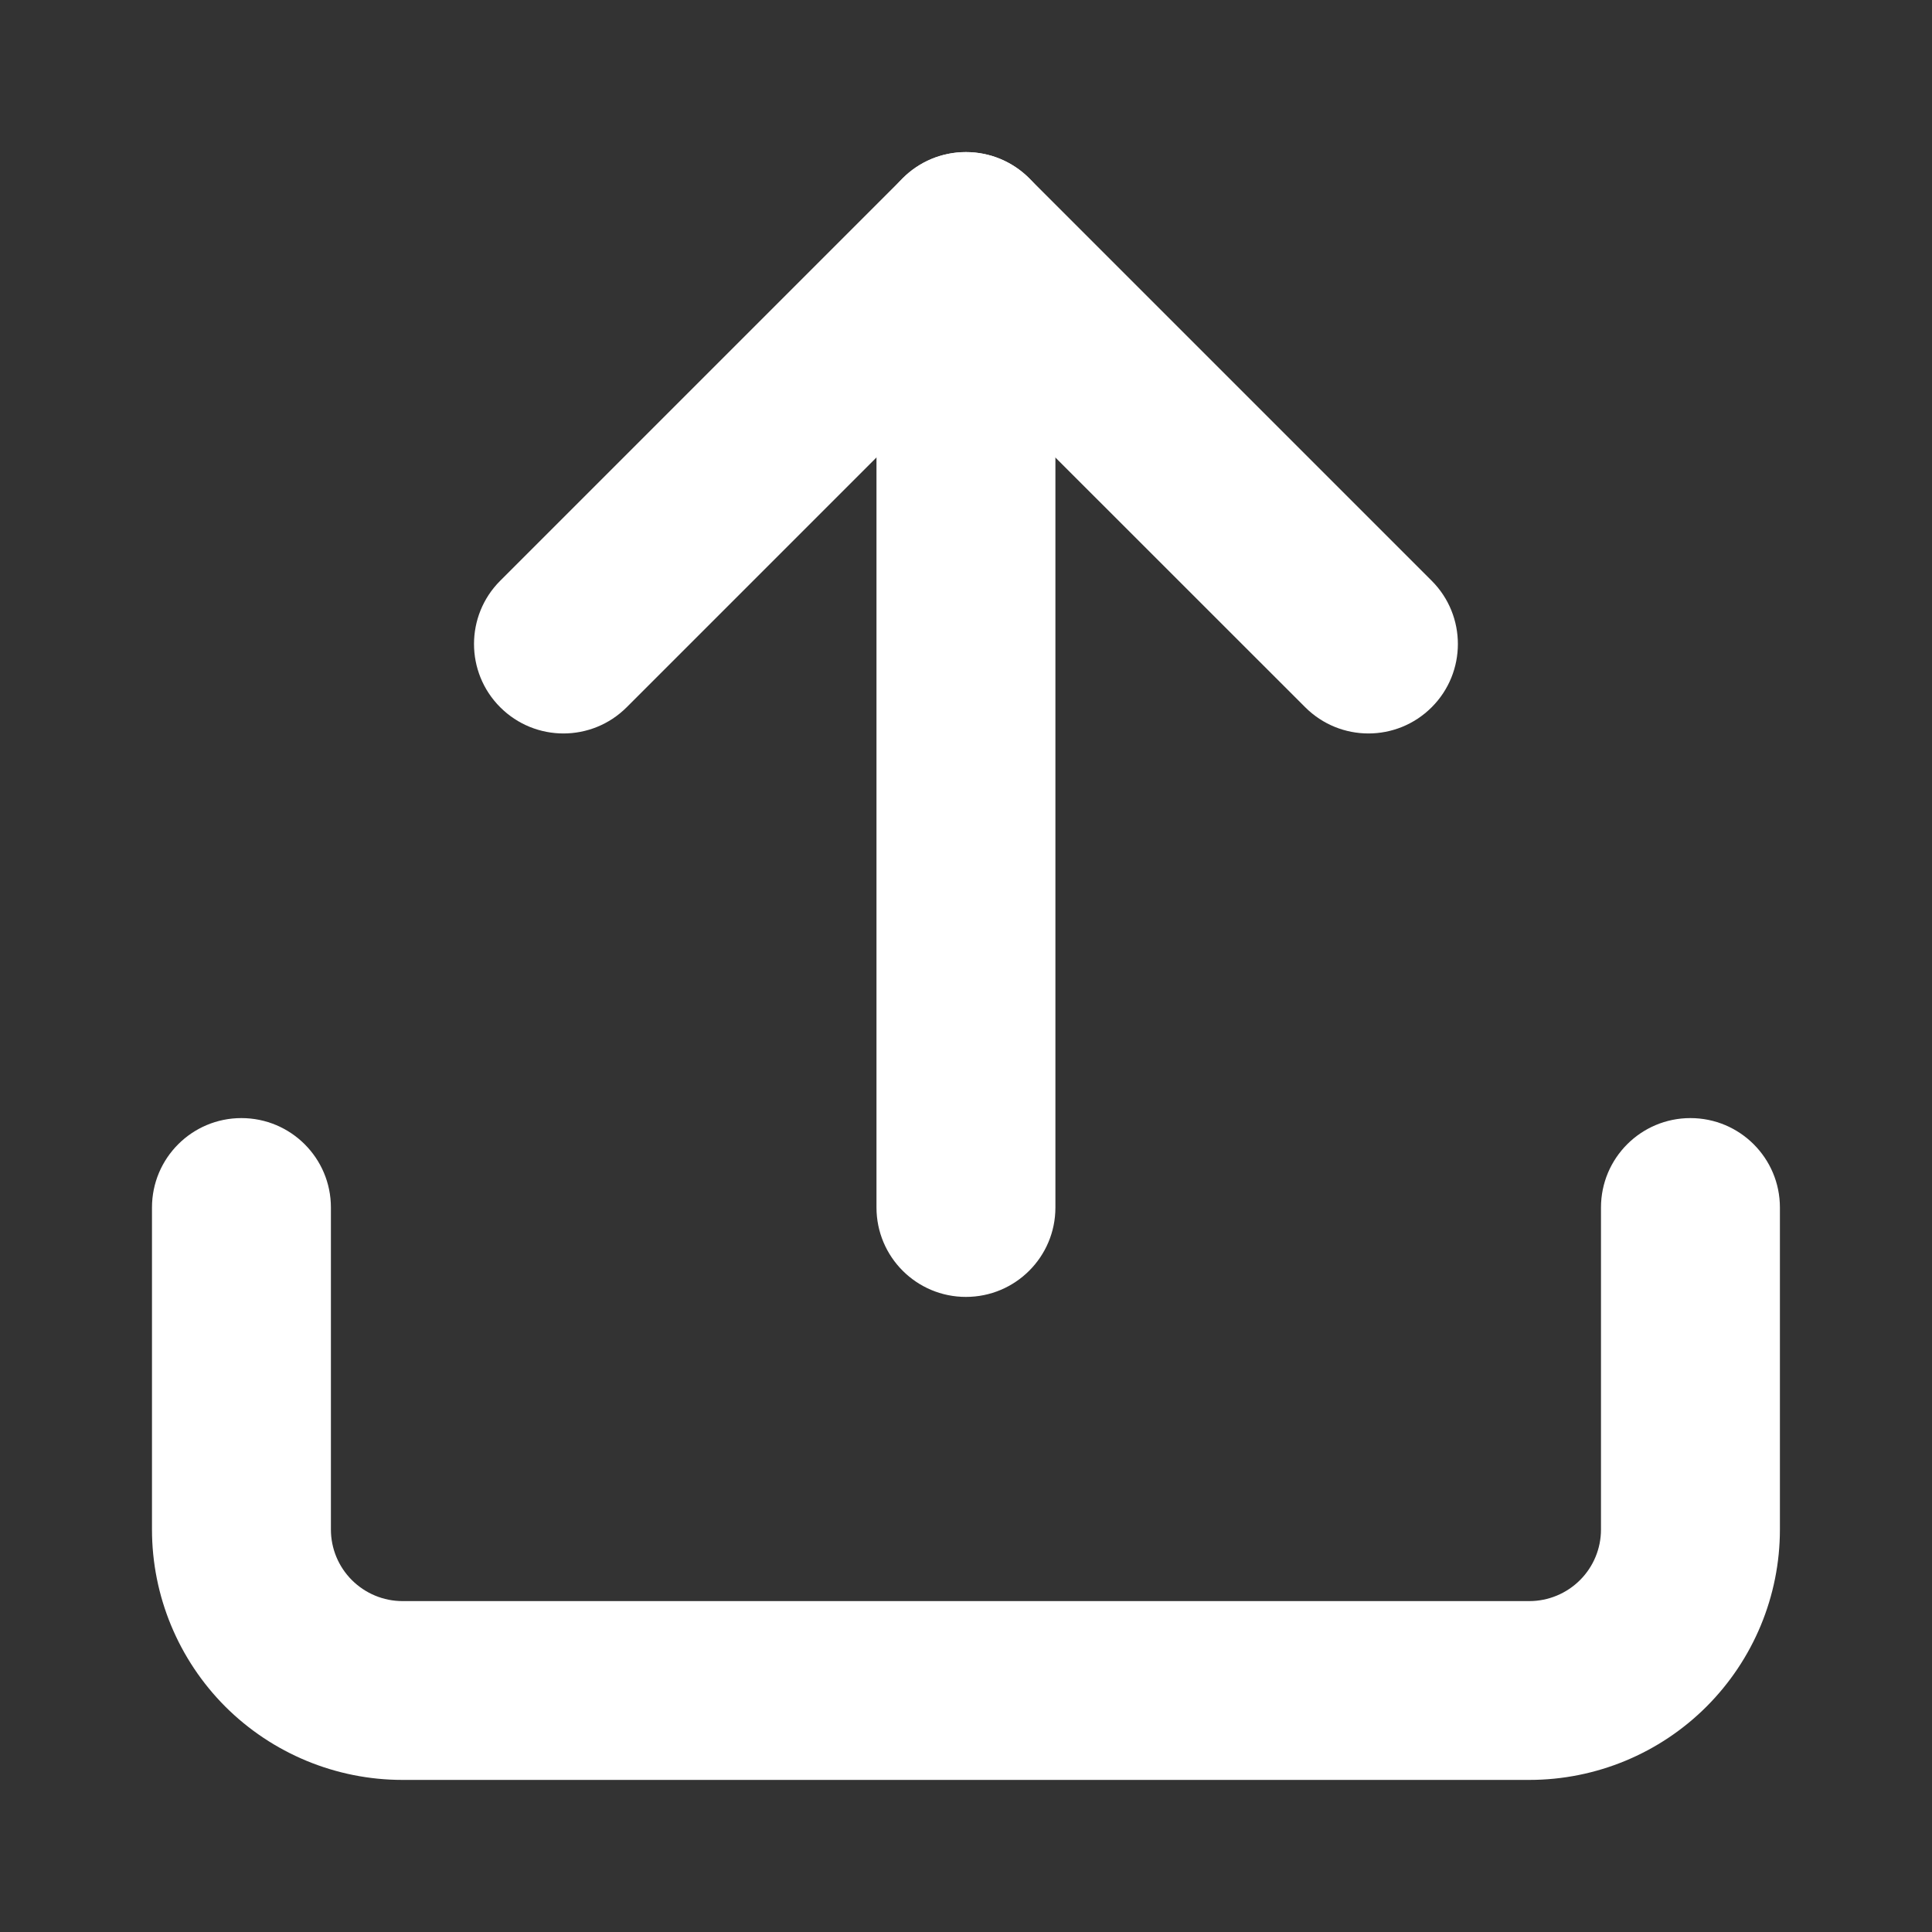 <svg width="18" height="18" viewBox="0 0 18 18" fill="none" xmlns="http://www.w3.org/2000/svg">
<rect x="0" y="0" width="18" height="18" fill="#333333" stroke="none"/>
<path fill-rule="evenodd" clip-rule="evenodd" d="M2.249 10.417C2.71 10.417 3.083 10.79 3.083 11.25V14.25C3.083 14.427 3.153 14.596 3.278 14.721C3.403 14.846 3.573 14.917 3.749 14.917H14.249C14.426 14.917 14.596 14.846 14.721 14.721C14.846 14.596 14.916 14.427 14.916 14.25V11.25C14.916 10.79 15.289 10.417 15.749 10.417C16.21 10.417 16.583 10.79 16.583 11.25V14.25C16.583 14.869 16.337 15.462 15.899 15.9C15.462 16.337 14.868 16.583 14.249 16.583H3.749C3.131 16.583 2.537 16.337 2.099 15.9C1.662 15.462 1.416 14.869 1.416 14.25V11.25C1.416 10.79 1.789 10.417 2.249 10.417Z" fill="white"/>
<path fill-rule="evenodd" clip-rule="evenodd" d="M4.66 6.589C4.986 6.915 5.513 6.915 5.839 6.589L8.999 3.429L12.16 6.589C12.486 6.915 13.013 6.915 13.339 6.589C13.664 6.264 13.664 5.736 13.339 5.411L9.589 1.661C9.432 1.504 9.22 1.417 8.999 1.417C8.778 1.417 8.566 1.504 8.41 1.661L4.66 5.411C4.335 5.736 4.335 6.264 4.66 6.589Z" fill="white"/>
<path fill-rule="evenodd" clip-rule="evenodd" d="M8.999 12.083C9.46 12.083 9.833 11.71 9.833 11.25V2.25C9.833 1.79 9.46 1.417 8.999 1.417C8.539 1.417 8.166 1.79 8.166 2.25V11.25C8.166 11.71 8.539 12.083 8.999 12.083Z" fill="white"/>
</svg>
